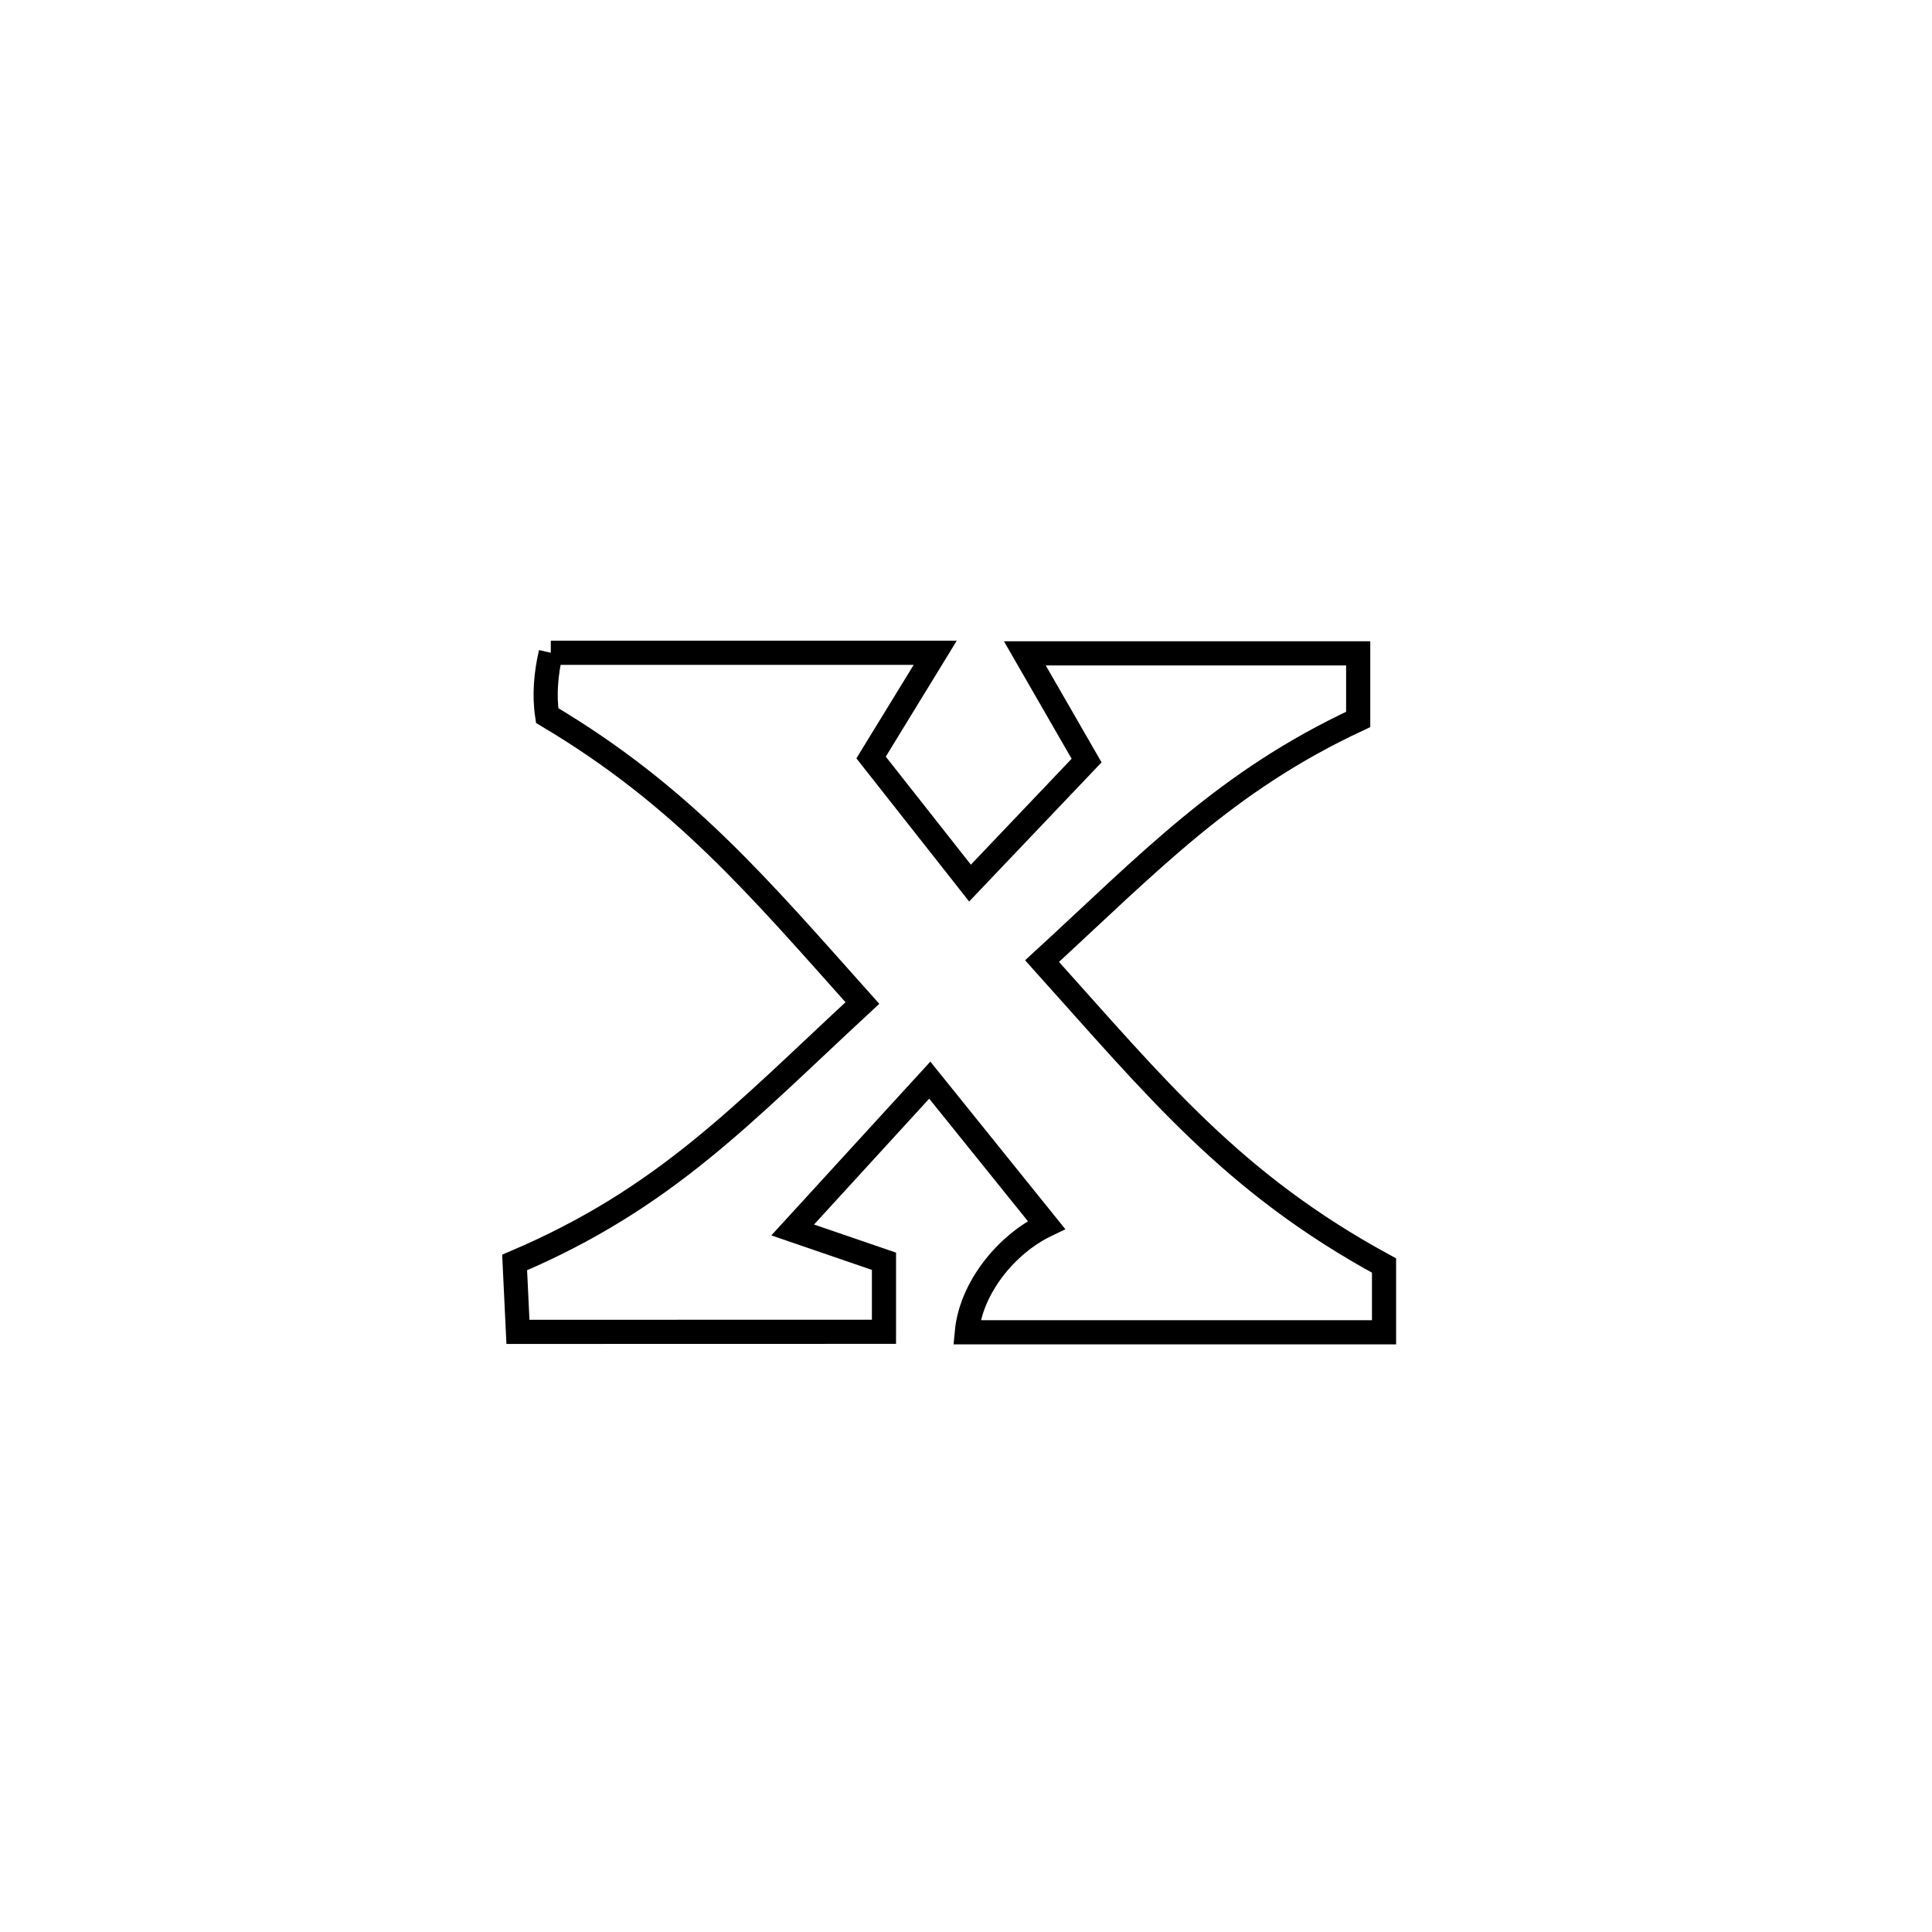 <svg xmlns="http://www.w3.org/2000/svg" viewBox="0.0 0.0 24.0 24.0" height="200px" width="200px"><path fill="none" stroke="black" stroke-width=".3" stroke-opacity="1.0"  filling="0" d="M6.842 8.109 L6.842 8.109 C8.434 8.109 10.026 8.109 11.618 8.109 L11.618 8.109 C11.353 8.543 11.087 8.977 10.821 9.41 L10.821 9.41 C11.231 9.93 11.641 10.45 12.05 10.97 L12.05 10.97 C12.533 10.463 13.015 9.955 13.498 9.448 L13.498 9.448 C13.242 9.004 12.987 8.56 12.731 8.116 L12.731 8.116 C14.111 8.116 15.492 8.116 16.872 8.116 L16.872 8.116 C16.872 8.39 16.872 8.663 16.872 8.937 L16.872 8.937 C15.22 9.707 14.281 10.712 12.945 11.939 L12.945 11.939 C14.368 13.522 15.31 14.696 17.193 15.721 L17.193 15.721 C17.193 15.998 17.193 16.274 17.193 16.55 L17.193 16.55 C15.465 16.55 13.738 16.55 12.01 16.55 L12.01 16.55 C12.061 15.999 12.5 15.456 12.999 15.217 L12.999 15.217 C12.516 14.618 12.033 14.018 11.55 13.418 L11.55 13.418 C10.983 14.039 10.415 14.659 9.847 15.279 L9.847 15.279 C10.225 15.409 10.603 15.539 10.981 15.668 L10.981 15.668 C10.981 15.96 10.981 16.252 10.981 16.544 L10.981 16.544 C9.465 16.545 7.95 16.545 6.434 16.545 L6.434 16.545 C6.42 16.257 6.407 15.97 6.393 15.683 L6.393 15.683 C8.268 14.886 9.228 13.834 10.713 12.46 L10.713 12.46 C9.421 11.014 8.472 9.884 6.797 8.889 L6.797 8.889 C6.758 8.631 6.783 8.363 6.842 8.109 L6.842 8.109"></path></svg>